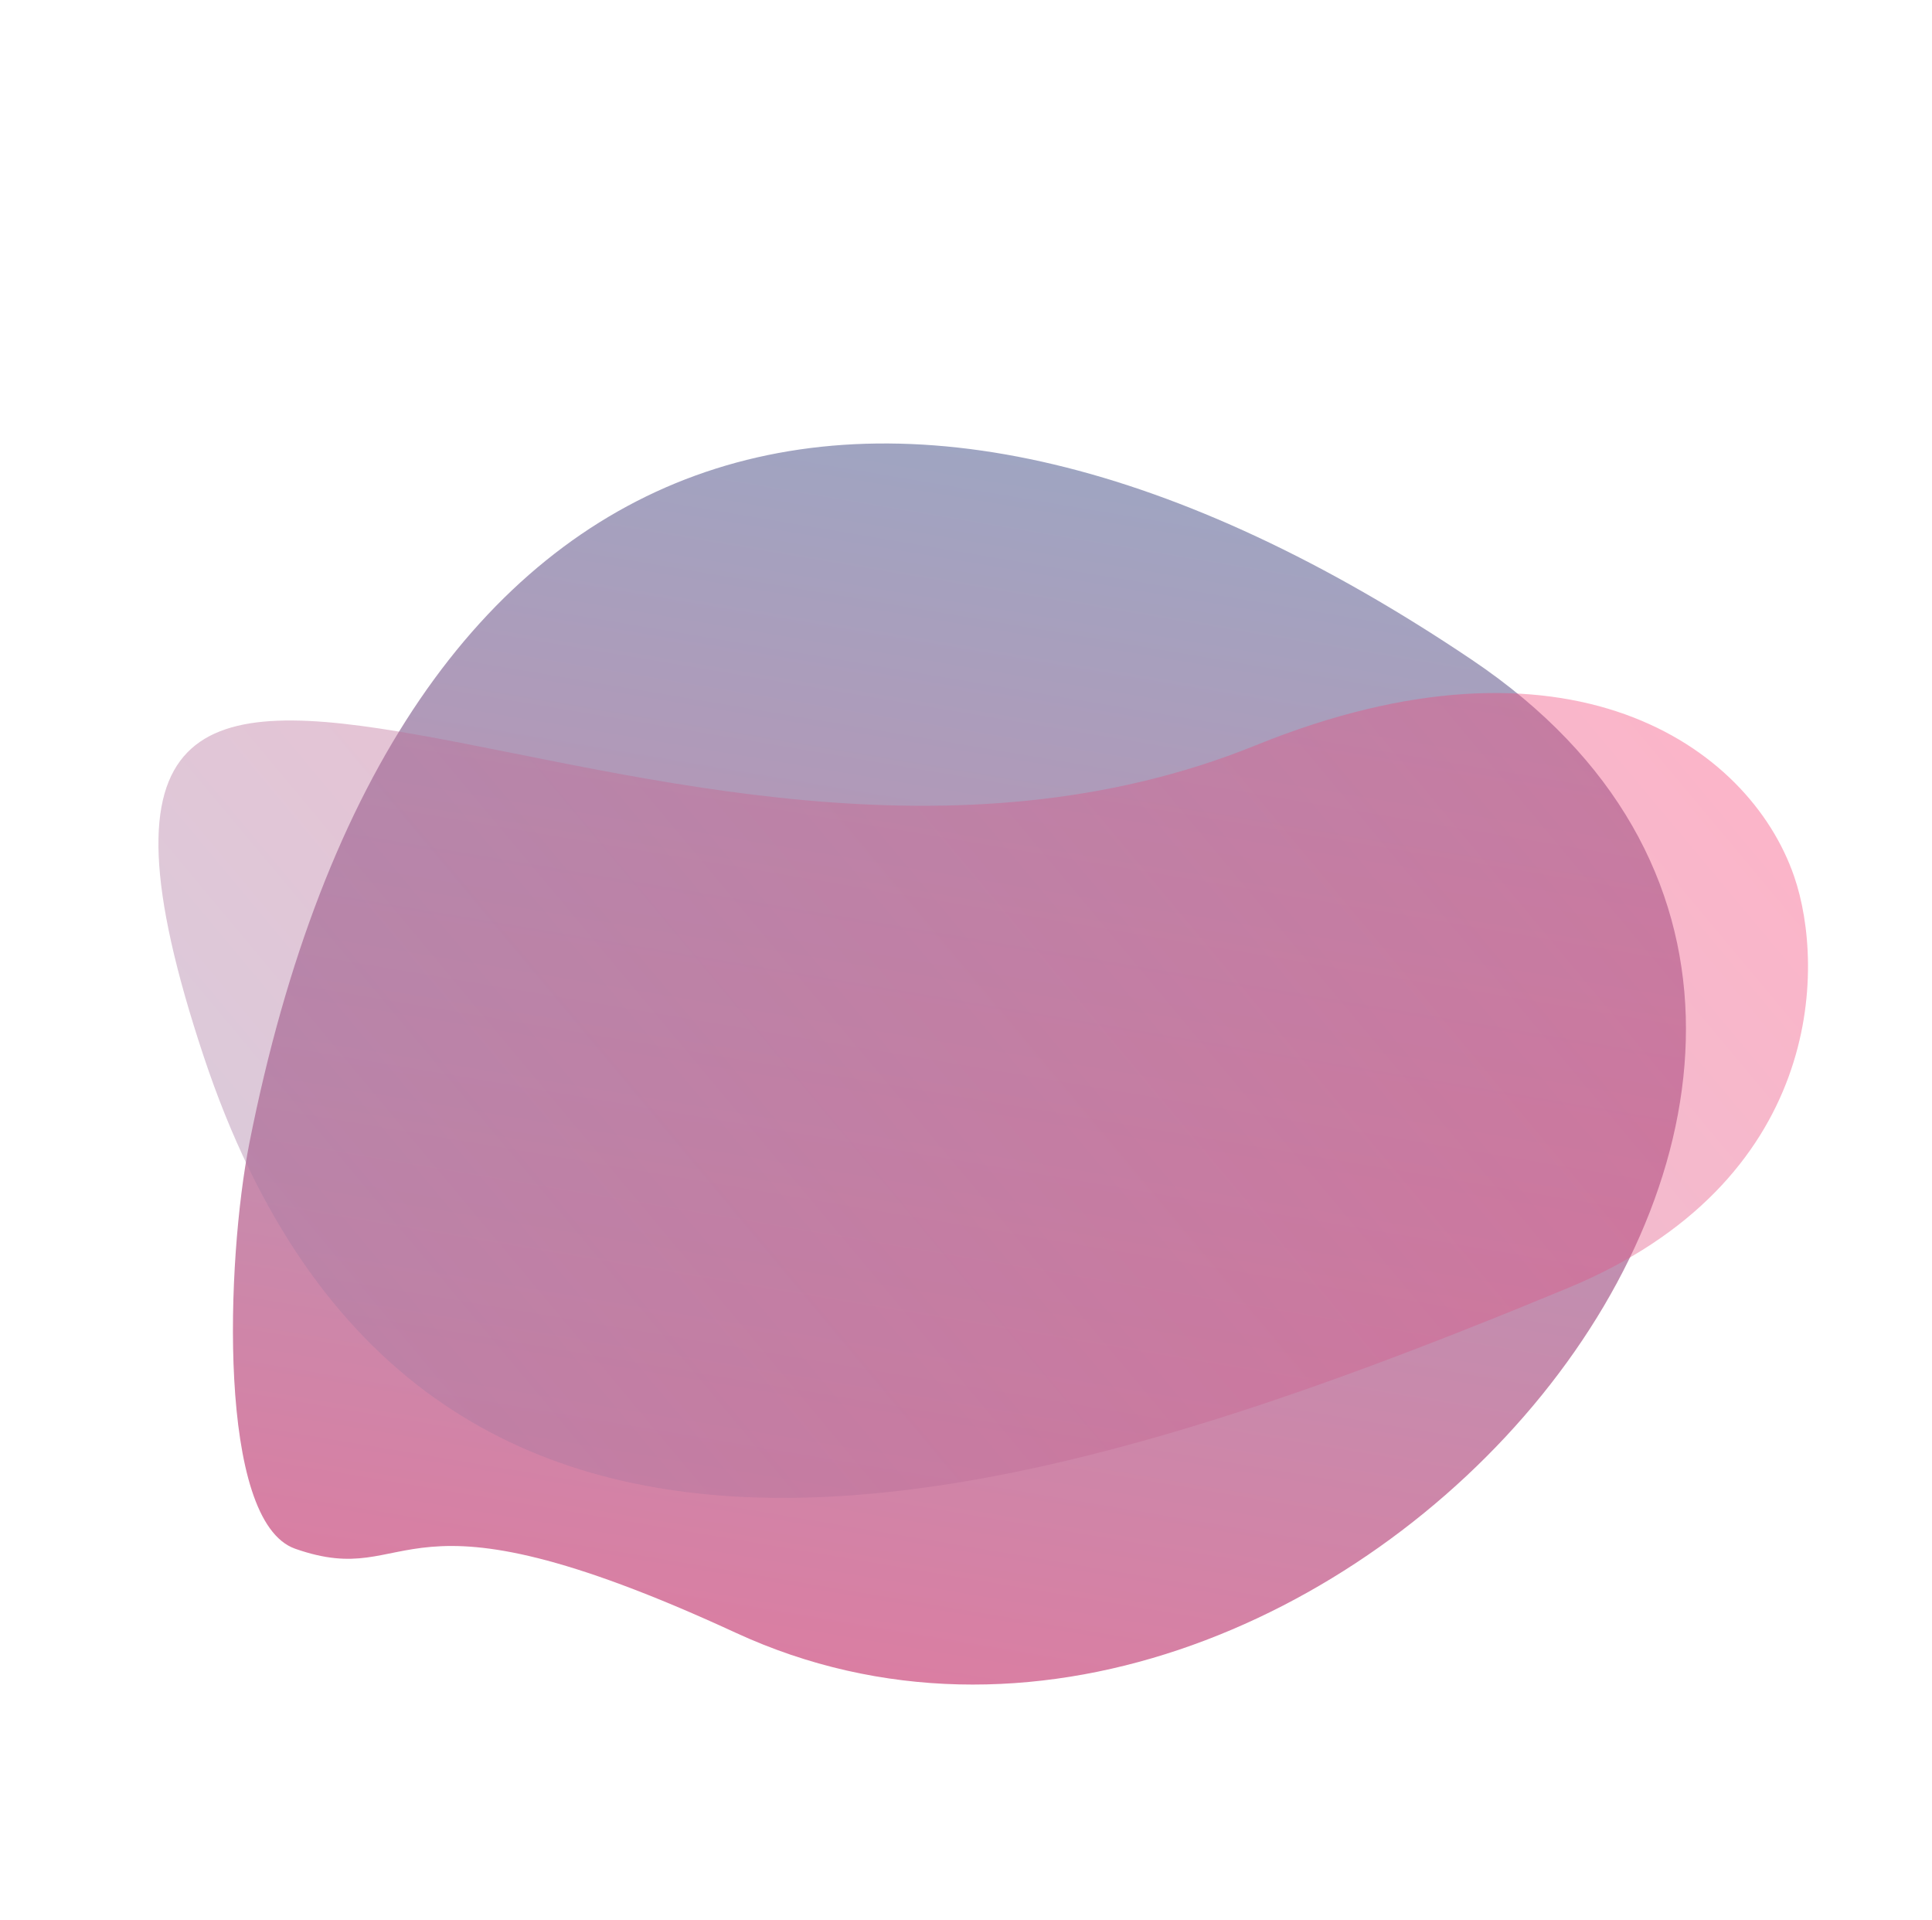 <svg width="612" height="608" viewBox="0 0 612 608" fill="none" xmlns="http://www.w3.org/2000/svg">
<path d="M79 362C125.5 127.5 280.3 83.743 466.331 209.026C651.548 333.761 417.801 602.375 233.041 517.106C123.171 466.4 132.277 504.133 93.5 490.5C68.729 481.791 71.632 399.155 79 362Z" fill="url(#paint0_linear_200_1427)" fill-opacity="0.8"/>
<path d="M496.5 408C329.763 476.96 132.999 540.5 64.499 334.5C-7.732 117.278 207.352 313.293 397.821 236.029C496.5 196 554 236.03 568.321 277.534C578.352 306.602 577.5 374.5 496.5 408Z" fill="url(#paint1_linear_200_1427)" fill-opacity="0.4"/>
<defs>
<linearGradient id="paint0_linear_200_1427" x1="393.411" y1="-393.76" x2="207.179" y2="711.548" gradientUnits="userSpaceOnUse">
<stop stop-color="#20D2E9"/>
<stop offset="1" stop-color="#F54678"/>
</linearGradient>
<linearGradient id="paint1_linear_200_1427" x1="-431.392" y1="924.83" x2="477.232" y2="165.618" gradientUnits="userSpaceOnUse">
<stop stop-color="#20D2E9"/>
<stop offset="1" stop-color="#F54678"/>
</linearGradient>
</defs>
</svg>
